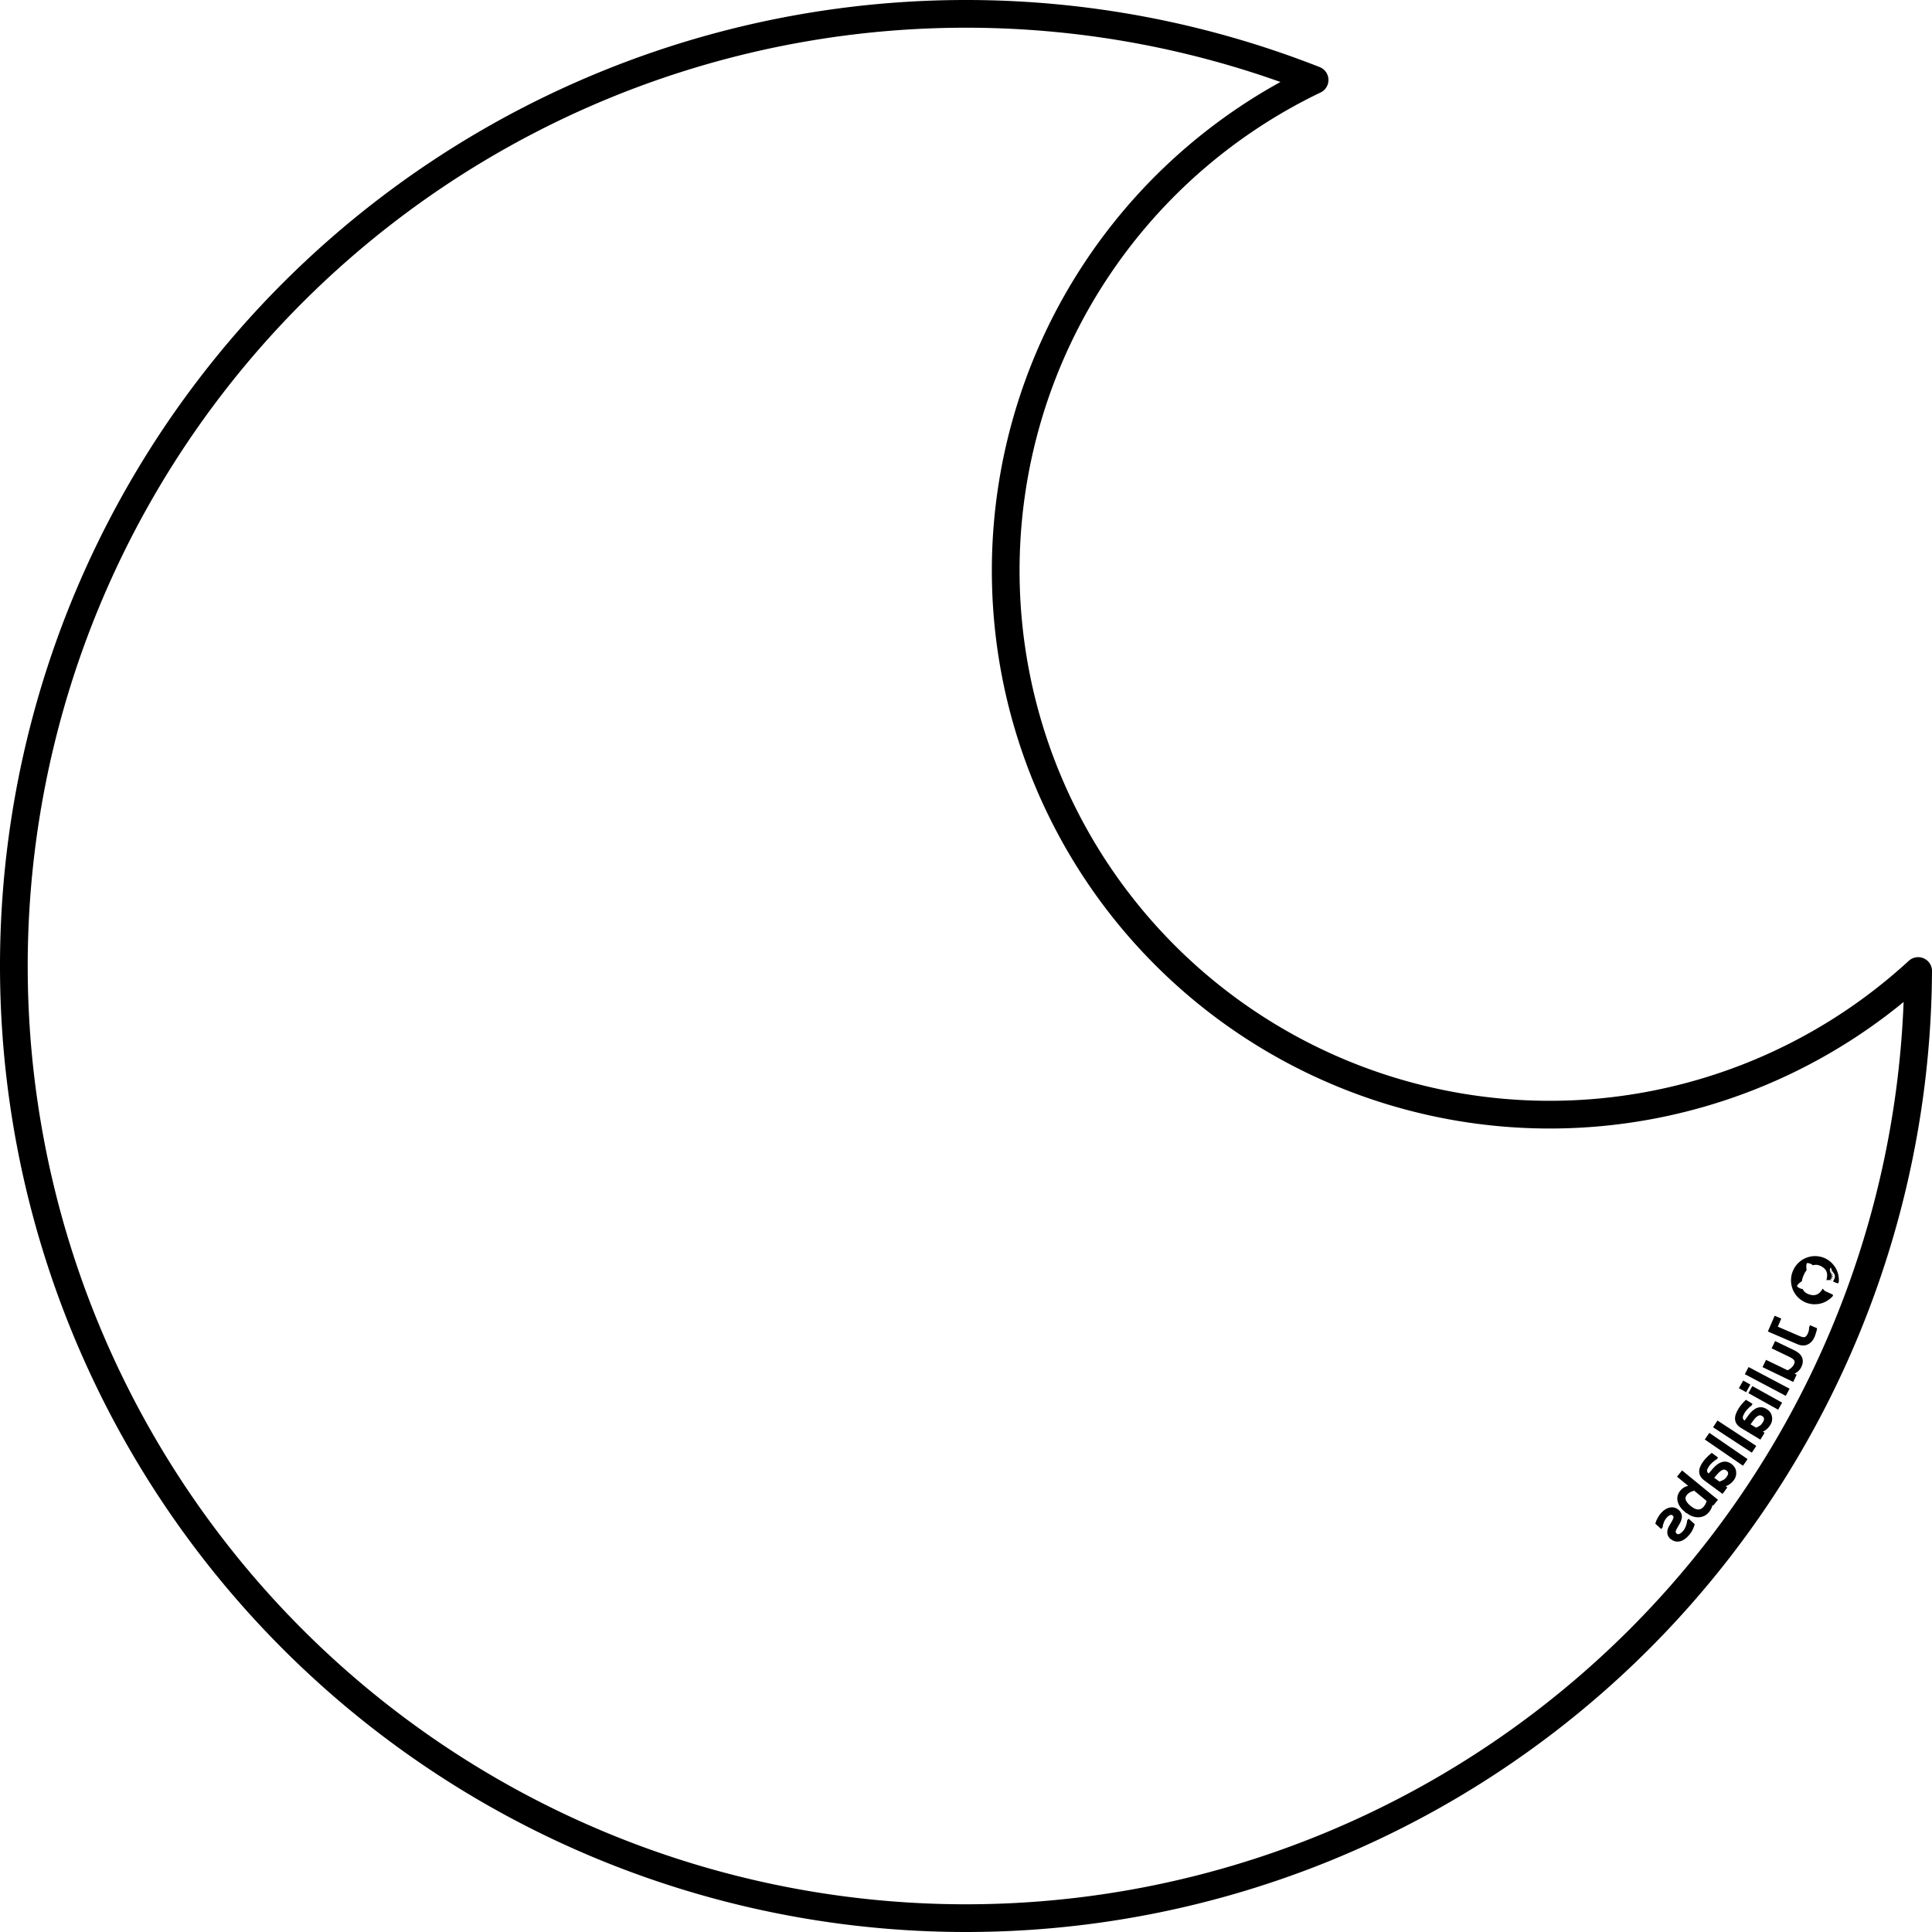<?xml version="1.0" encoding="UTF-8" standalone="no"?>
<svg
   xmlns:dc="http://purl.org/dc/elements/1.1/"
   xmlns:cc="http://creativecommons.org/ns#"
   xmlns:rdf="http://www.w3.org/1999/02/22-rdf-syntax-ns#"
   xmlns:svg="http://www.w3.org/2000/svg"
   xmlns="http://www.w3.org/2000/svg"
   xmlns:sodipodi="http://sodipodi.sourceforge.net/DTD/sodipodi-0.dtd"
   xmlns:inkscape="http://www.inkscape.org/namespaces/inkscape"
   sodipodi:docname="desenhando_bot.svg"
   inkscape:version="1.0.1 (3bc2e813f5, 2020-09-07)"
   id="svg8"
   version="1.1"
   viewBox="0 0 61.765 61.765"
   height="61.765mm"
   width="61.765mm">
  <defs
     id="defs2" />
  <sodipodi:namedview
     inkscape:window-maximized="0"
     inkscape:window-y="0"
     inkscape:window-x="0"
     inkscape:window-height="729"
     inkscape:window-width="1350"
     showgrid="false"
     inkscape:document-rotation="0"
     inkscape:current-layer="layer1"
     inkscape:document-units="mm"
     inkscape:cy="166.29014"
     inkscape:cx="146.48073"
     inkscape:zoom="4.2053975"
     inkscape:pageshadow="2"
     inkscape:pageopacity="0.0"
     borderopacity="1.0"
     bordercolor="#666666"
     pagecolor="#ffffff"
     id="base" />
  <g
     id="layer1"
     inkscape:groupmode="layer"
     inkscape:label="Layer 1"
     transform="translate(-4.449,-30.227)">
    <path
       d="M 35.332,30.67 A 30.44,30.44 0 0 0 4.892,61.11 30.44,30.44 0 0 0 35.332,91.549 30.44,30.44 0 0 0 65.771,61.27 17.394,17.394 0 0 1 53.995,65.862 17.394,17.394 0 0 1 36.601,48.468 17.394,17.394 0 0 1 46.476,32.784 30.44,30.44 0 0 0 35.332,30.67 Z"
       style="fill:none;stroke:#000000;stroke-width:0.886;stroke-linecap:round;stroke-linejoin:round;stroke-dashoffset:1.852;stroke-opacity:1;paint-order:markers fill stroke"
       id="path833" />
    <g
       transform="matrix(0.246,-0.601,-0.601,-0.246,71.499,101.279)"
       style="font-style:normal;font-variant:normal;font-weight:normal;font-stretch:normal;font-size:2.822px;line-height:1.25;font-family:go;-inkscape-font-specification:go;font-variant-ligatures:normal;font-variant-caps:normal;font-variant-numeric:normal;font-variant-east-asian:normal;stroke:#000000;stroke-width:0.138;stroke-miterlimit:4;stroke-dasharray:none;stroke-opacity:1"
       id="text900"
       aria-label="Juliallabs">
      <g
         style="opacity:1"
         id="g1012">
        <path
           id="path1014"
           d="m 34.491,30.037 c -0.003,-0.18 0.049,-0.32 0.158,-0.419 0.108,-0.099 0.254,-0.151 0.438,-0.154 0.044,-8e-4 0.103,0.002 0.177,0.009 0.074,0.006 0.135,0.014 0.185,0.024 l 0.005,0.255 -0.015,2.73e-4 c -0.038,-0.012 -0.085,-0.025 -0.14,-0.037 -0.055,-0.013 -0.112,-0.019 -0.17,-0.018 -0.085,0.002 -0.151,0.012 -0.201,0.033 -0.05,0.02 -0.087,0.048 -0.11,0.085 -0.024,0.037 -0.039,0.082 -0.044,0.136 -0.006,0.053 -0.009,0.115 -0.008,0.185 l 0.022,1.197 0.434,-0.008 0.004,0.218 -0.707,0.013 z"
           style="color:#000000;font-style:normal;font-variant:normal;font-weight:normal;font-stretch:normal;font-size:2.822px;line-height:1.25;font-family:go;-inkscape-font-specification:go;font-variant-ligatures:normal;font-variant-position:normal;font-variant-caps:normal;font-variant-numeric:normal;font-variant-alternates:normal;font-variant-east-asian:normal;font-feature-settings:normal;font-variation-settings:normal;text-indent:0;text-align:start;text-decoration:none;text-decoration-line:none;text-decoration-style:solid;text-decoration-color:#000000;letter-spacing:normal;word-spacing:normal;text-transform:none;writing-mode:lr-tb;direction:ltr;text-orientation:mixed;dominant-baseline:auto;baseline-shift:baseline;text-anchor:start;white-space:normal;shape-padding:0;shape-margin:0;inline-size:0;clip-rule:nonzero;display:inline;overflow:visible;visibility:visible;isolation:auto;mix-blend-mode:normal;color-interpolation:sRGB;color-interpolation-filters:linearRGB;solid-color:#000000;solid-opacity:1;vector-effect:none;fill:#000000;fill-opacity:1;fill-rule:nonzero;stroke:none;stroke-width:0.138;stroke-linecap:butt;stroke-linejoin:miter;stroke-miterlimit:4;stroke-dasharray:none;stroke-dashoffset:0;stroke-opacity:1;color-rendering:auto;image-rendering:auto;shape-rendering:auto;text-rendering:auto;enable-background:accumulate;stop-color:#000000;stop-opacity:1" />
        <path
           id="path1016"
           d="m 35.086,29.395 c -0.196,0.004 -0.361,0.06 -0.482,0.172 -0.124,0.114 -0.185,0.277 -0.182,0.471 l 0.029,1.588 0.844,-0.016 -0.006,-0.355 -0.434,0.008 -0.02,-1.127 c -0.001,-0.067 -5.5e-5,-0.126 0.006,-0.176 v -0.002 c 0.005,-0.045 0.018,-0.079 0.035,-0.105 0.014,-0.022 0.036,-0.042 0.076,-0.059 h 0.002 c 0.037,-0.015 0.097,-0.026 0.176,-0.027 0.052,-9.42e-4 0.103,0.004 0.152,0.016 0.054,0.012 0.099,0.026 0.135,0.037 l 0.01,0.004 0.096,-0.002 -0.006,-0.379 -0.055,-0.012 c -0.054,-0.011 -0.118,-0.019 -0.193,-0.025 -0.075,-0.007 -0.135,-0.011 -0.184,-0.01 z m 0.002,0.139 c 0.04,-7.22e-4 0.098,0.001 0.17,0.008 0.05,0.004 0.086,0.01 0.123,0.016 l 0.002,0.111 c -0.023,-0.006 -0.041,-0.013 -0.068,-0.02 -0.061,-0.014 -0.124,-0.021 -0.188,-0.02 -0.09,0.002 -0.163,0.012 -0.225,0.037 -0.06,0.024 -0.11,0.061 -0.143,0.111 -0.031,0.048 -0.048,0.104 -0.055,0.166 -0.007,0.057 -0.009,0.122 -0.008,0.193 l 0.023,1.266 0.432,-0.006 0.002,0.078 -0.568,0.01 -0.025,-1.449 c -0.003,-0.166 0.042,-0.282 0.135,-0.367 0.093,-0.086 0.22,-0.132 0.393,-0.135 z"
           style="color:#000000;font-style:normal;font-variant:normal;font-weight:normal;font-stretch:normal;font-size:2.822px;line-height:1.25;font-family:go;-inkscape-font-specification:go;font-variant-ligatures:normal;font-variant-position:normal;font-variant-caps:normal;font-variant-numeric:normal;font-variant-alternates:normal;font-variant-east-asian:normal;font-feature-settings:normal;font-variation-settings:normal;text-indent:0;text-align:start;text-decoration:none;text-decoration-line:none;text-decoration-style:solid;text-decoration-color:#000000;letter-spacing:normal;word-spacing:normal;text-transform:none;writing-mode:lr-tb;direction:ltr;text-orientation:mixed;dominant-baseline:auto;baseline-shift:baseline;text-anchor:start;white-space:normal;shape-padding:0;shape-margin:0;inline-size:0;clip-rule:nonzero;display:inline;overflow:visible;visibility:visible;isolation:auto;mix-blend-mode:normal;color-interpolation:sRGB;color-interpolation-filters:linearRGB;solid-color:#000000;solid-opacity:1;vector-effect:none;fill:#000000;fill-opacity:1;fill-rule:nonzero;stroke:none;stroke-width:0.138;stroke-linecap:butt;stroke-linejoin:miter;stroke-miterlimit:4;stroke-dasharray:none;stroke-dashoffset:0;stroke-opacity:1;color-rendering:auto;image-rendering:auto;shape-rendering:auto;text-rendering:auto;enable-background:accumulate;stop-color:#000000;stop-opacity:1" />
      </g>
      <g
         style="opacity:1"
         id="g1018">
        <path
           id="path1020"
           d="m 32.697,29.596 0.259,-0.016 0.01,0.171 c 0.083,-0.074 0.163,-0.132 0.241,-0.174 0.078,-0.042 0.164,-0.065 0.261,-0.071 0.161,-0.01 0.29,0.031 0.386,0.124 0.096,0.094 0.15,0.236 0.161,0.426 l 0.061,0.997 -0.259,0.016 -0.054,-0.875 c -0.005,-0.078 -0.013,-0.145 -0.023,-0.2 -0.011,-0.055 -0.029,-0.101 -0.055,-0.139 -0.027,-0.039 -0.061,-0.066 -0.102,-0.082 -0.041,-0.016 -0.098,-0.022 -0.174,-0.017 -0.067,0.004 -0.139,0.026 -0.215,0.066 -0.078,0.04 -0.149,0.089 -0.215,0.147 l 0.07,1.147 -0.259,0.016 z"
           style="color:#000000;font-style:normal;font-variant:normal;font-weight:normal;font-stretch:normal;font-size:2.822px;line-height:1.25;font-family:go;-inkscape-font-specification:go;font-variant-ligatures:normal;font-variant-position:normal;font-variant-caps:normal;font-variant-numeric:normal;font-variant-alternates:normal;font-variant-east-asian:normal;font-feature-settings:normal;font-variation-settings:normal;text-indent:0;text-align:start;text-decoration:none;text-decoration-line:none;text-decoration-style:solid;text-decoration-color:#000000;letter-spacing:normal;word-spacing:normal;text-transform:none;writing-mode:lr-tb;direction:ltr;text-orientation:mixed;dominant-baseline:auto;baseline-shift:baseline;text-anchor:start;white-space:normal;shape-padding:0;shape-margin:0;inline-size:0;clip-rule:nonzero;display:inline;overflow:visible;visibility:visible;isolation:auto;mix-blend-mode:normal;color-interpolation:sRGB;color-interpolation-filters:linearRGB;solid-color:#000000;solid-opacity:1;vector-effect:none;fill:#000000;fill-opacity:1;fill-rule:nonzero;stroke:none;stroke-width:0.138;stroke-linecap:butt;stroke-linejoin:miter;stroke-miterlimit:4;stroke-dasharray:none;stroke-dashoffset:0;stroke-opacity:1;color-rendering:auto;image-rendering:auto;shape-rendering:auto;text-rendering:auto;enable-background:accumulate;stop-color:#000000;stop-opacity:1" />
        <path
           id="path1022"
           d="m 33.463,29.438 c -0.105,0.006 -0.202,0.034 -0.289,0.08 -0.048,0.026 -0.097,0.069 -0.146,0.105 l -0.008,-0.115 -0.396,0.023 0.006,0.068 0.098,1.605 0.396,-0.023 -0.072,-1.178 c 0.055,-0.046 0.111,-0.087 0.174,-0.119 h 0.002 c 0.07,-0.036 0.132,-0.055 0.188,-0.059 0.07,-0.004 0.12,0.002 0.145,0.012 0.028,0.011 0.05,0.029 0.07,0.059 0.02,0.029 0.034,0.065 0.043,0.111 0.01,0.051 0.019,0.116 0.023,0.191 l 0.057,0.943 0.396,-0.023 -0.064,-1.066 C 34.072,29.851 34.014,29.689 33.902,29.58 h -0.002 C 33.79,29.473 33.638,29.427 33.463,29.438 Z m 0.008,0.137 c 0.147,-0.009 0.253,0.027 0.334,0.105 0.08,0.078 0.13,0.201 0.141,0.381 l 0.059,0.928 -0.121,0.008 -0.051,-0.805 c -0.005,-0.08 -0.012,-0.149 -0.023,-0.209 -0.012,-0.062 -0.034,-0.119 -0.066,-0.166 -0.034,-0.048 -0.081,-0.086 -0.135,-0.107 -0.056,-0.022 -0.12,-0.026 -0.201,-0.021 -0.079,0.005 -0.161,0.031 -0.244,0.074 -0.083,0.042 -0.159,0.094 -0.229,0.156 l -0.025,0.023 0.068,1.111 -0.121,0.008 -0.086,-1.398 0.121,-0.01 0.016,0.244 0.105,-0.094 c 0.08,-0.071 0.155,-0.126 0.227,-0.164 0.068,-0.037 0.145,-0.059 0.232,-0.064 z"
           style="color:#000000;font-style:normal;font-variant:normal;font-weight:normal;font-stretch:normal;font-size:2.822px;line-height:1.25;font-family:go;-inkscape-font-specification:go;font-variant-ligatures:normal;font-variant-position:normal;font-variant-caps:normal;font-variant-numeric:normal;font-variant-alternates:normal;font-variant-east-asian:normal;font-feature-settings:normal;font-variation-settings:normal;text-indent:0;text-align:start;text-decoration:none;text-decoration-line:none;text-decoration-style:solid;text-decoration-color:#000000;letter-spacing:normal;word-spacing:normal;text-transform:none;writing-mode:lr-tb;direction:ltr;text-orientation:mixed;dominant-baseline:auto;baseline-shift:baseline;text-anchor:start;white-space:normal;shape-padding:0;shape-margin:0;inline-size:0;clip-rule:nonzero;display:inline;overflow:visible;visibility:visible;isolation:auto;mix-blend-mode:normal;color-interpolation:sRGB;color-interpolation-filters:linearRGB;solid-color:#000000;solid-opacity:1;vector-effect:none;fill:#000000;fill-opacity:1;fill-rule:nonzero;stroke:none;stroke-width:0.138;stroke-linecap:butt;stroke-linejoin:miter;stroke-miterlimit:4;stroke-dasharray:none;stroke-dashoffset:0;stroke-opacity:1;color-rendering:auto;image-rendering:auto;shape-rendering:auto;text-rendering:auto;enable-background:accumulate;stop-color:#000000;stop-opacity:1" />
      </g>
      <g
         style="opacity:1"
         id="g1024">
        <path
           id="path1026"
           d="m 31.929,29.671 0.258,-0.025 0.209,2.134 -0.258,0.025 z"
           style="color:#000000;font-style:normal;font-variant:normal;font-weight:normal;font-stretch:normal;font-size:2.822px;line-height:1.25;font-family:go;-inkscape-font-specification:go;font-variant-ligatures:normal;font-variant-position:normal;font-variant-caps:normal;font-variant-numeric:normal;font-variant-alternates:normal;font-variant-east-asian:normal;font-feature-settings:normal;font-variation-settings:normal;text-indent:0;text-align:start;text-decoration:none;text-decoration-line:none;text-decoration-style:solid;text-decoration-color:#000000;letter-spacing:normal;word-spacing:normal;text-transform:none;writing-mode:lr-tb;direction:ltr;text-orientation:mixed;dominant-baseline:auto;baseline-shift:baseline;text-anchor:start;white-space:normal;shape-padding:0;shape-margin:0;inline-size:0;clip-rule:nonzero;display:inline;overflow:visible;visibility:visible;isolation:auto;mix-blend-mode:normal;color-interpolation:sRGB;color-interpolation-filters:linearRGB;solid-color:#000000;solid-opacity:1;vector-effect:none;fill:#000000;fill-opacity:1;fill-rule:nonzero;stroke:none;stroke-width:0.138;stroke-linecap:butt;stroke-linejoin:miter;stroke-miterlimit:4;stroke-dasharray:none;stroke-dashoffset:0;stroke-opacity:1;color-rendering:auto;image-rendering:auto;shape-rendering:auto;text-rendering:auto;enable-background:accumulate;stop-color:#000000;stop-opacity:1" />
        <path
           id="path1028"
           d="m 32.248,29.57 -0.395,0.039 0.006,0.068 0.217,2.203 0.395,-0.039 z m -0.123,0.15 0.195,1.998 -0.121,0.012 -0.195,-1.998 z"
           style="color:#000000;font-style:normal;font-variant:normal;font-weight:normal;font-stretch:normal;font-size:2.822px;line-height:1.25;font-family:go;-inkscape-font-specification:go;font-variant-ligatures:normal;font-variant-position:normal;font-variant-caps:normal;font-variant-numeric:normal;font-variant-alternates:normal;font-variant-east-asian:normal;font-feature-settings:normal;font-variation-settings:normal;text-indent:0;text-align:start;text-decoration:none;text-decoration-line:none;text-decoration-style:solid;text-decoration-color:#000000;letter-spacing:normal;word-spacing:normal;text-transform:none;writing-mode:lr-tb;direction:ltr;text-orientation:mixed;dominant-baseline:auto;baseline-shift:baseline;text-anchor:start;white-space:normal;shape-padding:0;shape-margin:0;inline-size:0;clip-rule:nonzero;display:inline;overflow:visible;visibility:visible;isolation:auto;mix-blend-mode:normal;color-interpolation:sRGB;color-interpolation-filters:linearRGB;solid-color:#000000;solid-opacity:1;vector-effect:none;fill:#000000;fill-opacity:1;fill-rule:nonzero;stroke:none;stroke-width:0.138;stroke-linecap:butt;stroke-linejoin:miter;stroke-miterlimit:4;stroke-dasharray:none;stroke-dashoffset:0;stroke-opacity:1;color-rendering:auto;image-rendering:auto;shape-rendering:auto;text-rendering:auto;enable-background:accumulate;stop-color:#000000;stop-opacity:1" />
      </g>
      <g
         style="opacity:1"
         id="g1030">
        <path
           id="path1032"
           d="m 31.355,31.545 0.29,-0.035 0.032,0.267 -0.29,0.035 z m -0.198,-1.786 0.257,-0.031 0.184,1.528 -0.257,0.031 z"
           style="color:#000000;font-style:normal;font-variant:normal;font-weight:normal;font-stretch:normal;font-size:2.822px;line-height:1.25;font-family:go;-inkscape-font-specification:go;font-variant-ligatures:normal;font-variant-position:normal;font-variant-caps:normal;font-variant-numeric:normal;font-variant-alternates:normal;font-variant-east-asian:normal;font-feature-settings:normal;font-variation-settings:normal;text-indent:0;text-align:start;text-decoration:none;text-decoration-line:none;text-decoration-style:solid;text-decoration-color:#000000;letter-spacing:normal;word-spacing:normal;text-transform:none;writing-mode:lr-tb;direction:ltr;text-orientation:mixed;dominant-baseline:auto;baseline-shift:baseline;text-anchor:start;white-space:normal;shape-padding:0;shape-margin:0;inline-size:0;clip-rule:nonzero;display:inline;overflow:visible;visibility:visible;isolation:auto;mix-blend-mode:normal;color-interpolation:sRGB;color-interpolation-filters:linearRGB;solid-color:#000000;solid-opacity:1;vector-effect:none;fill:#000000;fill-opacity:1;fill-rule:nonzero;stroke:none;stroke-width:0.138;stroke-linecap:butt;stroke-linejoin:miter;stroke-miterlimit:4;stroke-dasharray:none;stroke-dashoffset:0;stroke-opacity:1;color-rendering:auto;image-rendering:auto;shape-rendering:auto;text-rendering:auto;enable-background:accumulate;stop-color:#000000;stop-opacity:1" />
        <path
           id="path1034"
           d="m 31.475,29.65 -0.395,0.049 0.008,0.068 0.191,1.596 0.395,-0.047 z m -0.121,0.154 0.168,1.391 -0.121,0.016 -0.168,-1.393 z m 0.352,1.629 -0.428,0.051 0.01,0.068 0.039,0.336 0.428,-0.053 z m -0.121,0.152 0.016,0.131 -0.152,0.018 -0.016,-0.129 z"
           style="color:#000000;font-style:normal;font-variant:normal;font-weight:normal;font-stretch:normal;font-size:2.822px;line-height:1.25;font-family:go;-inkscape-font-specification:go;font-variant-ligatures:normal;font-variant-position:normal;font-variant-caps:normal;font-variant-numeric:normal;font-variant-alternates:normal;font-variant-east-asian:normal;font-feature-settings:normal;font-variation-settings:normal;text-indent:0;text-align:start;text-decoration:none;text-decoration-line:none;text-decoration-style:solid;text-decoration-color:#000000;letter-spacing:normal;word-spacing:normal;text-transform:none;writing-mode:lr-tb;direction:ltr;text-orientation:mixed;dominant-baseline:auto;baseline-shift:baseline;text-anchor:start;white-space:normal;shape-padding:0;shape-margin:0;inline-size:0;clip-rule:nonzero;display:inline;overflow:visible;visibility:visible;isolation:auto;mix-blend-mode:normal;color-interpolation:sRGB;color-interpolation-filters:linearRGB;solid-color:#000000;solid-opacity:1;vector-effect:none;fill:#000000;fill-opacity:1;fill-rule:nonzero;stroke:none;stroke-width:0.138;stroke-linecap:butt;stroke-linejoin:miter;stroke-miterlimit:4;stroke-dasharray:none;stroke-dashoffset:0;stroke-opacity:1;color-rendering:auto;image-rendering:auto;shape-rendering:auto;text-rendering:auto;enable-background:accumulate;stop-color:#000000;stop-opacity:1" />
      </g>
      <g
         style="opacity:1"
         id="g1036">
        <path
           id="path1038"
           d="m 29.463,30.006 0.255,-0.04 0.025,0.162 c 0.02,-0.019 0.048,-0.046 0.082,-0.08 0.034,-0.033 0.068,-0.061 0.101,-0.083 0.039,-0.028 0.086,-0.052 0.139,-0.075 0.053,-0.023 0.117,-0.041 0.191,-0.052 0.137,-0.021 0.26,0.006 0.37,0.082 0.11,0.076 0.175,0.184 0.197,0.325 0.018,0.115 0.008,0.212 -0.03,0.291 -0.039,0.08 -0.101,0.147 -0.186,0.202 -0.086,0.055 -0.193,0.1 -0.321,0.135 -0.128,0.035 -0.265,0.068 -0.413,0.098 l 0.006,0.039 c 0.009,0.058 0.027,0.105 0.054,0.139 0.026,0.035 0.06,0.06 0.101,0.076 0.04,0.015 0.085,0.022 0.137,0.022 0.052,-6.67e-4 0.106,-0.005 0.161,-0.014 0.067,-0.011 0.141,-0.031 0.22,-0.062 0.08,-0.03 0.161,-0.069 0.244,-0.116 l 0.014,-0.002 0.041,0.26 c -0.048,0.021 -0.118,0.048 -0.209,0.079 -0.092,0.031 -0.184,0.054 -0.275,0.068 -0.107,0.017 -0.202,0.022 -0.283,0.016 -0.083,-0.005 -0.156,-0.024 -0.221,-0.057 -0.064,-0.033 -0.116,-0.08 -0.156,-0.142 -0.04,-0.062 -0.068,-0.141 -0.083,-0.239 z m 0.313,0.335 0.066,0.423 c 0.077,-0.017 0.168,-0.038 0.273,-0.064 0.104,-0.026 0.185,-0.052 0.244,-0.079 0.07,-0.032 0.125,-0.074 0.163,-0.126 0.039,-0.051 0.052,-0.115 0.04,-0.192 -0.014,-0.087 -0.05,-0.149 -0.11,-0.185 -0.059,-0.035 -0.143,-0.045 -0.251,-0.028 -0.09,0.014 -0.169,0.044 -0.238,0.09 -0.069,0.047 -0.131,0.1 -0.187,0.159 z"
           style="color:#000000;font-style:normal;font-variant:normal;font-weight:normal;font-stretch:normal;font-size:2.822px;line-height:1.25;font-family:go;-inkscape-font-specification:go;font-variant-ligatures:normal;font-variant-position:normal;font-variant-caps:normal;font-variant-numeric:normal;font-variant-alternates:normal;font-variant-east-asian:normal;font-feature-settings:normal;font-variation-settings:normal;text-indent:0;text-align:start;text-decoration:none;text-decoration-line:none;text-decoration-style:solid;text-decoration-color:#000000;letter-spacing:normal;word-spacing:normal;text-transform:none;writing-mode:lr-tb;direction:ltr;text-orientation:mixed;dominant-baseline:auto;baseline-shift:baseline;text-anchor:start;white-space:normal;shape-padding:0;shape-margin:0;inline-size:0;clip-rule:nonzero;display:inline;overflow:visible;visibility:visible;isolation:auto;mix-blend-mode:normal;color-interpolation:sRGB;color-interpolation-filters:linearRGB;solid-color:#000000;solid-opacity:1;vector-effect:none;fill:#000000;fill-opacity:1;fill-rule:nonzero;stroke:none;stroke-width:0.138;stroke-linecap:butt;stroke-linejoin:miter;stroke-miterlimit:4;stroke-dasharray:none;stroke-dashoffset:0;stroke-opacity:1;color-rendering:auto;image-rendering:auto;shape-rendering:auto;text-rendering:auto;enable-background:accumulate;stop-color:#000000;stop-opacity:1" />
        <path
           id="path1040"
           d="m 30.246,29.77 c -0.079,0.012 -0.149,0.032 -0.209,0.059 -0.056,0.024 -0.107,0.05 -0.15,0.08 -0.033,0.022 -0.064,0.048 -0.096,0.078 l -0.016,-0.1 -0.391,0.062 0.01,0.066 0.162,1.033 c 0.016,0.105 0.046,0.193 0.094,0.266 0.046,0.071 0.108,0.128 0.182,0.166 0.074,0.038 0.157,0.059 0.248,0.064 0.089,0.006 0.188,-2.22e-4 0.299,-0.018 0.096,-0.015 0.192,-0.038 0.287,-0.07 0.093,-0.031 0.163,-0.059 0.215,-0.082 l 0.049,-0.021 -0.061,-0.379 -0.094,0.014 -0.012,0.008 c -0.08,0.046 -0.156,0.083 -0.232,0.111 h -0.002 c -0.076,0.03 -0.144,0.049 -0.205,0.059 -0.052,0.008 -0.104,0.013 -0.152,0.014 -0.045,6e-4 -0.082,-0.006 -0.111,-0.018 -0.03,-0.011 -0.052,-0.028 -0.07,-0.053 v -0.002 c -0.014,-0.018 -0.025,-0.05 -0.033,-0.084 0.122,-0.026 0.242,-0.054 0.35,-0.084 0.133,-0.036 0.244,-0.084 0.338,-0.145 h 0.002 c 0.094,-0.061 0.164,-0.137 0.209,-0.229 0.046,-0.094 0.057,-0.207 0.037,-0.332 -0.024,-0.156 -0.102,-0.285 -0.227,-0.371 -0.123,-0.085 -0.268,-0.118 -0.42,-0.094 z m 0.021,0.137 c 0.122,-0.019 0.224,0.004 0.32,0.07 0.095,0.066 0.148,0.154 0.168,0.279 0.017,0.106 0.007,0.187 -0.023,0.25 -0.033,0.067 -0.086,0.124 -0.162,0.174 -0.079,0.051 -0.178,0.094 -0.301,0.127 -0.126,0.034 -0.262,0.065 -0.408,0.096 l -0.064,0.014 0.016,0.105 c 0.01,0.066 0.033,0.123 0.068,0.17 0.033,0.045 0.078,0.08 0.131,0.1 0.049,0.019 0.103,0.026 0.162,0.025 0.055,-7.12e-4 0.114,-0.004 0.172,-0.014 0.073,-0.011 0.15,-0.034 0.232,-0.066 0.059,-0.022 0.119,-0.055 0.18,-0.086 l 0.018,0.117 c -0.042,0.017 -0.085,0.035 -0.154,0.059 -0.088,0.03 -0.176,0.053 -0.264,0.066 -0.103,0.016 -0.193,0.021 -0.268,0.016 h -0.002 c -0.074,-0.004 -0.136,-0.022 -0.191,-0.051 h -0.002 c -0.053,-0.027 -0.095,-0.065 -0.129,-0.117 -0.033,-0.051 -0.058,-0.122 -0.072,-0.213 l -0.152,-0.963 0.119,-0.02 0.035,0.223 0.094,-0.09 c 0.021,-0.02 0.049,-0.046 0.084,-0.08 0.031,-0.031 0.062,-0.055 0.092,-0.074 l 0.002,-0.002 c 0.035,-0.024 0.076,-0.046 0.125,-0.066 l 0.002,-0.002 c 0.046,-0.02 0.104,-0.036 0.174,-0.047 z m -0.076,0.117 c -0.099,0.015 -0.188,0.05 -0.266,0.102 h -0.002 c -0.073,0.05 -0.138,0.105 -0.197,0.168 l -0.023,0.025 0.004,0.033 0.078,0.496 0.072,-0.016 c 0.078,-0.017 0.17,-0.039 0.275,-0.064 0.106,-0.026 0.19,-0.054 0.256,-0.084 0.079,-0.036 0.143,-0.084 0.189,-0.146 0.051,-0.067 0.067,-0.154 0.053,-0.244 -0.016,-0.101 -0.064,-0.185 -0.143,-0.232 v -0.002 c -0.079,-0.047 -0.18,-0.053 -0.297,-0.035 z m 0.021,0.137 c 0.098,-0.015 0.163,-0.005 0.203,0.018 0.041,0.025 0.067,0.063 0.078,0.137 0.01,0.064 8.52e-4,0.104 -0.025,0.139 l -0.002,0.002 c -0.031,0.041 -0.075,0.075 -0.137,0.104 -0.053,0.024 -0.13,0.049 -0.23,0.074 -0.077,0.019 -0.139,0.033 -0.201,0.047 l -0.049,-0.311 c 0.047,-0.047 0.096,-0.092 0.152,-0.131 0.06,-0.04 0.13,-0.065 0.211,-0.078 z"
           style="color:#000000;font-style:normal;font-variant:normal;font-weight:normal;font-stretch:normal;font-size:2.822px;line-height:1.25;font-family:go;-inkscape-font-specification:go;font-variant-ligatures:normal;font-variant-position:normal;font-variant-caps:normal;font-variant-numeric:normal;font-variant-alternates:normal;font-variant-east-asian:normal;font-feature-settings:normal;font-variation-settings:normal;text-indent:0;text-align:start;text-decoration:none;text-decoration-line:none;text-decoration-style:solid;text-decoration-color:#000000;letter-spacing:normal;word-spacing:normal;text-transform:none;writing-mode:lr-tb;direction:ltr;text-orientation:mixed;dominant-baseline:auto;baseline-shift:baseline;text-anchor:start;white-space:normal;shape-padding:0;shape-margin:0;inline-size:0;clip-rule:nonzero;display:inline;overflow:visible;visibility:visible;isolation:auto;mix-blend-mode:normal;color-interpolation:sRGB;color-interpolation-filters:linearRGB;solid-color:#000000;solid-opacity:1;vector-effect:none;fill:#000000;fill-opacity:1;fill-rule:nonzero;stroke:none;stroke-width:0.138;stroke-linecap:butt;stroke-linejoin:miter;stroke-miterlimit:4;stroke-dasharray:none;stroke-dashoffset:0;stroke-opacity:1;color-rendering:auto;image-rendering:auto;shape-rendering:auto;text-rendering:auto;enable-background:accumulate;stop-color:#000000;stop-opacity:1" />
      </g>
      <g
         style="opacity:1"
         id="g1042">
        <path
           id="path1044"
           d="m 28.713,30.15 0.254,-0.049 0.406,2.105 -0.254,0.049 z"
           style="color:#000000;font-style:normal;font-variant:normal;font-weight:normal;font-stretch:normal;font-size:2.822px;line-height:1.25;font-family:go;-inkscape-font-specification:go;font-variant-ligatures:normal;font-variant-position:normal;font-variant-caps:normal;font-variant-numeric:normal;font-variant-alternates:normal;font-variant-east-asian:normal;font-feature-settings:normal;font-variation-settings:normal;text-indent:0;text-align:start;text-decoration:none;text-decoration-line:none;text-decoration-style:solid;text-decoration-color:#000000;letter-spacing:normal;word-spacing:normal;text-transform:none;writing-mode:lr-tb;direction:ltr;text-orientation:mixed;dominant-baseline:auto;baseline-shift:baseline;text-anchor:start;white-space:normal;shape-padding:0;shape-margin:0;inline-size:0;clip-rule:nonzero;display:inline;overflow:visible;visibility:visible;isolation:auto;mix-blend-mode:normal;color-interpolation:sRGB;color-interpolation-filters:linearRGB;solid-color:#000000;solid-opacity:1;vector-effect:none;fill:#000000;fill-opacity:1;fill-rule:nonzero;stroke:none;stroke-width:0.138;stroke-linecap:butt;stroke-linejoin:miter;stroke-miterlimit:4;stroke-dasharray:none;stroke-dashoffset:0;stroke-opacity:1;color-rendering:auto;image-rendering:auto;shape-rendering:auto;text-rendering:auto;enable-background:accumulate;stop-color:#000000;stop-opacity:1" />
        <path
           id="path1046"
           d="m 29.021,30.02 -0.389,0.076 0.012,0.066 0.42,2.174 0.391,-0.074 z m -0.107,0.162 0.379,1.971 -0.119,0.021 -0.379,-1.971 z"
           style="color:#000000;font-style:normal;font-variant:normal;font-weight:normal;font-stretch:normal;font-size:2.822px;line-height:1.25;font-family:go;-inkscape-font-specification:go;font-variant-ligatures:normal;font-variant-position:normal;font-variant-caps:normal;font-variant-numeric:normal;font-variant-alternates:normal;font-variant-east-asian:normal;font-feature-settings:normal;font-variation-settings:normal;text-indent:0;text-align:start;text-decoration:none;text-decoration-line:none;text-decoration-style:solid;text-decoration-color:#000000;letter-spacing:normal;word-spacing:normal;text-transform:none;writing-mode:lr-tb;direction:ltr;text-orientation:mixed;dominant-baseline:auto;baseline-shift:baseline;text-anchor:start;white-space:normal;shape-padding:0;shape-margin:0;inline-size:0;clip-rule:nonzero;display:inline;overflow:visible;visibility:visible;isolation:auto;mix-blend-mode:normal;color-interpolation:sRGB;color-interpolation-filters:linearRGB;solid-color:#000000;solid-opacity:1;vector-effect:none;fill:#000000;fill-opacity:1;fill-rule:nonzero;stroke:none;stroke-width:0.138;stroke-linecap:butt;stroke-linejoin:miter;stroke-miterlimit:4;stroke-dasharray:none;stroke-dashoffset:0;stroke-opacity:1;color-rendering:auto;image-rendering:auto;shape-rendering:auto;text-rendering:auto;enable-background:accumulate;stop-color:#000000;stop-opacity:1" />
      </g>
      <g
         style="opacity:1"
         id="g1048">
        <path
           id="path1050"
           d="m 27.952,30.308 0.253,-0.055 0.453,2.096 -0.253,0.055 z"
           style="color:#000000;font-style:normal;font-variant:normal;font-weight:normal;font-stretch:normal;font-size:2.822px;line-height:1.25;font-family:go;-inkscape-font-specification:go;font-variant-ligatures:normal;font-variant-position:normal;font-variant-caps:normal;font-variant-numeric:normal;font-variant-alternates:normal;font-variant-east-asian:normal;font-feature-settings:normal;font-variation-settings:normal;text-indent:0;text-align:start;text-decoration:none;text-decoration-line:none;text-decoration-style:solid;text-decoration-color:#000000;letter-spacing:normal;word-spacing:normal;text-transform:none;writing-mode:lr-tb;direction:ltr;text-orientation:mixed;dominant-baseline:auto;baseline-shift:baseline;text-anchor:start;white-space:normal;shape-padding:0;shape-margin:0;inline-size:0;clip-rule:nonzero;display:inline;overflow:visible;visibility:visible;isolation:auto;mix-blend-mode:normal;color-interpolation:sRGB;color-interpolation-filters:linearRGB;solid-color:#000000;solid-opacity:1;vector-effect:none;fill:#000000;fill-opacity:1;fill-rule:nonzero;stroke:none;stroke-width:0.138;stroke-linecap:butt;stroke-linejoin:miter;stroke-miterlimit:4;stroke-dasharray:none;stroke-dashoffset:0;stroke-opacity:1;color-rendering:auto;image-rendering:auto;shape-rendering:auto;text-rendering:auto;enable-background:accumulate;stop-color:#000000;stop-opacity:1" />
        <path
           id="path1052"
           d="m 28.258,30.172 -0.387,0.084 0.014,0.066 0.469,2.164 0.387,-0.084 z m -0.105,0.164 0.426,1.961 -0.119,0.025 -0.424,-1.961 z"
           style="color:#000000;font-style:normal;font-variant:normal;font-weight:normal;font-stretch:normal;font-size:2.822px;line-height:1.25;font-family:go;-inkscape-font-specification:go;font-variant-ligatures:normal;font-variant-position:normal;font-variant-caps:normal;font-variant-numeric:normal;font-variant-alternates:normal;font-variant-east-asian:normal;font-feature-settings:normal;font-variation-settings:normal;text-indent:0;text-align:start;text-decoration:none;text-decoration-line:none;text-decoration-style:solid;text-decoration-color:#000000;letter-spacing:normal;word-spacing:normal;text-transform:none;writing-mode:lr-tb;direction:ltr;text-orientation:mixed;dominant-baseline:auto;baseline-shift:baseline;text-anchor:start;white-space:normal;shape-padding:0;shape-margin:0;inline-size:0;clip-rule:nonzero;display:inline;overflow:visible;visibility:visible;isolation:auto;mix-blend-mode:normal;color-interpolation:sRGB;color-interpolation-filters:linearRGB;solid-color:#000000;solid-opacity:1;vector-effect:none;fill:#000000;fill-opacity:1;fill-rule:nonzero;stroke:none;stroke-width:0.138;stroke-linecap:butt;stroke-linejoin:miter;stroke-miterlimit:4;stroke-dasharray:none;stroke-dashoffset:0;stroke-opacity:1;color-rendering:auto;image-rendering:auto;shape-rendering:auto;text-rendering:auto;enable-background:accumulate;stop-color:#000000;stop-opacity:1" />
      </g>
      <g
         style="opacity:1"
         id="g1054">
        <path
           id="path1056"
           d="m 26.289,30.713 0.25,-0.063 0.04,0.159 c 0.018,-0.021 0.043,-0.05 0.075,-0.087 0.031,-0.036 0.062,-0.067 0.093,-0.092 0.037,-0.031 0.08,-0.06 0.131,-0.087 0.051,-0.028 0.113,-0.051 0.186,-0.07 0.134,-0.034 0.26,-0.019 0.376,0.047 0.116,0.065 0.192,0.167 0.227,0.305 0.029,0.113 0.028,0.21 -0.003,0.292 -0.031,0.083 -0.087,0.156 -0.166,0.219 -0.081,0.063 -0.183,0.118 -0.307,0.165 -0.124,0.047 -0.258,0.092 -0.402,0.136 l 0.01,0.039 c 0.014,0.057 0.037,0.102 0.067,0.134 0.029,0.032 0.065,0.055 0.108,0.066 0.041,0.011 0.087,0.014 0.139,0.009 0.052,-0.005 0.105,-0.015 0.159,-0.029 0.066,-0.017 0.137,-0.044 0.214,-0.083 0.077,-0.037 0.154,-0.084 0.232,-0.139 l 0.013,-0.003 0.065,0.255 c -0.046,0.026 -0.113,0.058 -0.201,0.098 -0.089,0.04 -0.178,0.071 -0.268,0.094 -0.105,0.027 -0.199,0.041 -0.281,0.043 -0.083,0.003 -0.158,-0.009 -0.225,-0.037 -0.066,-0.027 -0.123,-0.069 -0.169,-0.126 -0.046,-0.058 -0.081,-0.134 -0.105,-0.231 z m 0.343,0.304 0.105,0.415 c 0.075,-0.024 0.164,-0.053 0.266,-0.089 0.101,-0.035 0.18,-0.069 0.236,-0.101 0.067,-0.039 0.117,-0.086 0.151,-0.141 0.034,-0.054 0.041,-0.119 0.022,-0.195 -0.022,-0.085 -0.064,-0.143 -0.127,-0.174 -0.062,-0.03 -0.147,-0.031 -0.253,-0.004 -0.088,0.022 -0.164,0.06 -0.229,0.112 -0.064,0.053 -0.121,0.112 -0.171,0.176 z"
           style="color:#000000;font-style:normal;font-variant:normal;font-weight:normal;font-stretch:normal;font-size:2.822px;line-height:1.25;font-family:go;-inkscape-font-specification:go;font-variant-ligatures:normal;font-variant-position:normal;font-variant-caps:normal;font-variant-numeric:normal;font-variant-alternates:normal;font-variant-east-asian:normal;font-feature-settings:normal;font-variation-settings:normal;text-indent:0;text-align:start;text-decoration:none;text-decoration-line:none;text-decoration-style:solid;text-decoration-color:#000000;letter-spacing:normal;word-spacing:normal;text-transform:none;writing-mode:lr-tb;direction:ltr;text-orientation:mixed;dominant-baseline:auto;baseline-shift:baseline;text-anchor:start;white-space:normal;shape-padding:0;shape-margin:0;inline-size:0;clip-rule:nonzero;display:inline;overflow:visible;visibility:visible;isolation:auto;mix-blend-mode:normal;color-interpolation:sRGB;color-interpolation-filters:linearRGB;solid-color:#000000;solid-opacity:1;vector-effect:none;fill:#000000;fill-opacity:1;fill-rule:nonzero;stroke:none;stroke-width:0.138;stroke-linecap:butt;stroke-linejoin:miter;stroke-miterlimit:4;stroke-dasharray:none;stroke-dashoffset:0;stroke-opacity:1;color-rendering:auto;image-rendering:auto;shape-rendering:auto;text-rendering:auto;enable-background:accumulate;stop-color:#000000;stop-opacity:1" />
        <path
           id="path1058"
           d="m 27.047,30.404 c -0.077,0.02 -0.144,0.044 -0.201,0.076 -0.055,0.029 -0.101,0.061 -0.143,0.096 -0.031,0.024 -0.059,0.055 -0.088,0.088 l -0.025,-0.1 -0.385,0.098 0.018,0.068 0.256,1.012 c 0.026,0.103 0.065,0.188 0.119,0.256 0.053,0.066 0.12,0.117 0.197,0.148 0.077,0.031 0.163,0.044 0.254,0.041 0.088,-0.002 0.187,-0.017 0.295,-0.045 0.094,-0.024 0.185,-0.057 0.277,-0.098 0.09,-0.04 0.158,-0.072 0.207,-0.1 l 0.047,-0.027 -0.096,-0.373 -0.092,0.023 -0.01,0.008 c -0.075,0.053 -0.15,0.097 -0.223,0.133 h -0.002 c -0.073,0.037 -0.139,0.063 -0.199,0.078 -0.051,0.013 -0.1,0.022 -0.148,0.027 -0.045,0.005 -0.083,8.08e-4 -0.113,-0.008 -0.031,-0.009 -0.054,-0.022 -0.074,-0.045 h -0.002 v -0.002 c -0.016,-0.017 -0.028,-0.049 -0.039,-0.082 0.118,-0.037 0.234,-0.076 0.338,-0.115 0.129,-0.048 0.239,-0.105 0.326,-0.174 0.088,-0.069 0.152,-0.152 0.188,-0.248 0.037,-0.098 0.037,-0.211 0.006,-0.334 -0.039,-0.153 -0.128,-0.274 -0.26,-0.348 -0.13,-0.073 -0.279,-0.093 -0.428,-0.055 z m 0.035,0.135 c 0.12,-0.03 0.223,-0.018 0.324,0.039 0.101,0.057 0.162,0.139 0.193,0.262 0.026,0.104 0.024,0.187 0,0.252 -0.026,0.07 -0.073,0.131 -0.145,0.188 -0.074,0.058 -0.17,0.11 -0.289,0.154 -0.122,0.046 -0.253,0.091 -0.396,0.135 l -0.062,0.02 0.025,0.104 c 0.017,0.065 0.042,0.119 0.082,0.162 0.038,0.042 0.086,0.071 0.141,0.086 0.051,0.014 0.105,0.018 0.164,0.012 0.055,-0.006 0.113,-0.017 0.17,-0.031 0.072,-0.018 0.147,-0.048 0.227,-0.088 v 0.002 c 0.057,-0.028 0.113,-0.065 0.17,-0.102 l 0.029,0.115 c -0.041,0.021 -0.082,0.043 -0.148,0.072 -0.085,0.038 -0.172,0.068 -0.258,0.09 -0.101,0.026 -0.188,0.037 -0.264,0.039 h -0.002 c -0.074,0.003 -0.14,-0.008 -0.197,-0.031 -0.056,-0.022 -0.102,-0.057 -0.141,-0.105 -0.038,-0.048 -0.069,-0.114 -0.092,-0.203 l -0.24,-0.947 0.115,-0.029 0.057,0.219 0.086,-0.098 c 0.019,-0.022 0.045,-0.05 0.076,-0.088 0.028,-0.033 0.057,-0.06 0.084,-0.082 v -0.002 c 0.032,-0.027 0.072,-0.053 0.119,-0.078 l 0.002,-0.002 c 0.044,-0.024 0.101,-0.045 0.17,-0.062 z m -0.066,0.123 c -0.097,0.025 -0.183,0.066 -0.256,0.125 -0.068,0.056 -0.128,0.12 -0.182,0.188 l 0.098,0.029 -0.113,0.018 0.002,0.012 0.014,0.164 0.021,-0.027 0.09,0.35 0.068,-0.021 c 0.076,-0.024 0.165,-0.054 0.268,-0.09 0.103,-0.036 0.186,-0.072 0.248,-0.107 0.075,-0.043 0.135,-0.098 0.176,-0.164 0.044,-0.071 0.052,-0.158 0.029,-0.246 -0.025,-0.099 -0.079,-0.18 -0.162,-0.221 h -0.002 c -0.083,-0.04 -0.184,-0.037 -0.299,-0.008 z m 0.033,0.133 c 0.097,-0.025 0.165,-0.02 0.207,0 0.043,0.021 0.072,0.057 0.09,0.129 0.016,0.063 0.009,0.104 -0.014,0.141 v 0.002 c -0.027,0.044 -0.068,0.081 -0.127,0.115 -0.05,0.029 -0.126,0.061 -0.225,0.096 -0.074,0.026 -0.133,0.045 -0.193,0.064 l -0.078,-0.307 c 0.042,-0.05 0.087,-0.098 0.139,-0.141 0.056,-0.046 0.122,-0.079 0.201,-0.1 z"
           style="color:#000000;font-style:normal;font-variant:normal;font-weight:normal;font-stretch:normal;font-size:2.822px;line-height:1.25;font-family:go;-inkscape-font-specification:go;font-variant-ligatures:normal;font-variant-position:normal;font-variant-caps:normal;font-variant-numeric:normal;font-variant-alternates:normal;font-variant-east-asian:normal;font-feature-settings:normal;font-variation-settings:normal;text-indent:0;text-align:start;text-decoration:none;text-decoration-line:none;text-decoration-style:solid;text-decoration-color:#000000;letter-spacing:normal;word-spacing:normal;text-transform:none;writing-mode:lr-tb;direction:ltr;text-orientation:mixed;dominant-baseline:auto;baseline-shift:baseline;text-anchor:start;white-space:normal;shape-padding:0;shape-margin:0;inline-size:0;clip-rule:nonzero;display:inline;overflow:visible;visibility:visible;isolation:auto;mix-blend-mode:normal;color-interpolation:sRGB;color-interpolation-filters:linearRGB;solid-color:#000000;solid-opacity:1;vector-effect:none;fill:#000000;fill-opacity:1;fill-rule:nonzero;stroke:none;stroke-width:0.138;stroke-linecap:butt;stroke-linejoin:miter;stroke-miterlimit:4;stroke-dasharray:none;stroke-dashoffset:0;stroke-opacity:1;color-rendering:auto;image-rendering:auto;shape-rendering:auto;text-rendering:auto;enable-background:accumulate;stop-color:#000000;stop-opacity:1" />
      </g>
      <g
         style="opacity:1"
         id="g1060">
        <path
           id="path1062"
           d="m 24.741,31.992 c -0.038,-0.123 -0.054,-0.239 -0.049,-0.348 0.004,-0.109 0.025,-0.206 0.063,-0.291 0.041,-0.089 0.093,-0.162 0.157,-0.22 0.064,-0.057 0.141,-0.1 0.231,-0.127 0.083,-0.026 0.159,-0.038 0.228,-0.037 0.068,1.49e-4 0.138,0.008 0.209,0.022 l -0.005,-0.073 0.232,-0.071 0.63,2.05 -0.248,0.076 -0.225,-0.732 c -0.052,0.078 -0.111,0.148 -0.178,0.208 -0.067,0.061 -0.149,0.106 -0.246,0.136 -0.174,0.053 -0.331,0.029 -0.473,-0.074 -0.142,-0.102 -0.25,-0.275 -0.325,-0.518 z m 0.254,-0.085 c 0.054,0.176 0.124,0.3 0.21,0.372 0.086,0.073 0.194,0.09 0.323,0.051 0.072,-0.022 0.14,-0.06 0.204,-0.115 0.064,-0.053 0.121,-0.114 0.169,-0.183 l -0.259,-0.843 c -0.08,-0.01 -0.147,-0.013 -0.201,-0.01 -0.055,0.003 -0.114,0.015 -0.178,0.035 -0.137,0.042 -0.23,0.12 -0.28,0.233 -0.05,0.114 -0.046,0.268 0.013,0.46 z"
           style="color:#000000;font-style:normal;font-variant:normal;font-weight:normal;font-stretch:normal;font-size:2.822px;line-height:1.25;font-family:go;-inkscape-font-specification:go;font-variant-ligatures:normal;font-variant-position:normal;font-variant-caps:normal;font-variant-numeric:normal;font-variant-alternates:normal;font-variant-east-asian:normal;font-feature-settings:normal;font-variation-settings:normal;text-indent:0;text-align:start;text-decoration:none;text-decoration-line:none;text-decoration-style:solid;text-decoration-color:#000000;letter-spacing:normal;word-spacing:normal;text-transform:none;writing-mode:lr-tb;direction:ltr;text-orientation:mixed;dominant-baseline:auto;baseline-shift:baseline;text-anchor:start;white-space:normal;shape-padding:0;shape-margin:0;inline-size:0;clip-rule:nonzero;display:inline;overflow:visible;visibility:visible;isolation:auto;mix-blend-mode:normal;color-interpolation:sRGB;color-interpolation-filters:linearRGB;solid-color:#000000;solid-opacity:1;vector-effect:none;fill:#000000;fill-opacity:1;fill-rule:nonzero;stroke:none;stroke-width:0.138;stroke-linecap:butt;stroke-linejoin:miter;stroke-miterlimit:4;stroke-dasharray:none;stroke-dashoffset:0;stroke-opacity:1;color-rendering:auto;image-rendering:auto;shape-rendering:auto;text-rendering:auto;enable-background:accumulate;stop-color:#000000;stop-opacity:1" />
        <path
           id="path1064"
           d="m 25.852,30.762 -0.35,0.107 0.002,0.045 c -0.044,-0.006 -0.089,-0.014 -0.133,-0.014 -0.078,-0.001 -0.159,0.014 -0.248,0.041 -0.098,0.03 -0.186,0.076 -0.258,0.141 -0.071,0.065 -0.129,0.146 -0.174,0.242 v 0.002 c -0.042,0.094 -0.064,0.199 -0.068,0.314 -0.004,0.095 0.016,0.197 0.041,0.299 l -0.012,0.002 0.021,0.072 c 0.078,0.252 0.193,0.439 0.352,0.553 0.157,0.114 0.342,0.143 0.533,0.084 0.105,-0.032 0.197,-0.083 0.271,-0.15 0.039,-0.035 0.07,-0.079 0.104,-0.119 l 0.209,0.678 0.379,-0.115 z m -0.09,0.172 0.588,1.918 -0.115,0.035 -0.248,-0.807 -0.08,0.123 c -0.049,0.074 -0.105,0.137 -0.168,0.193 v 0.002 c -0.059,0.053 -0.132,0.094 -0.221,0.121 -0.157,0.048 -0.285,0.027 -0.41,-0.064 h -0.002 c -0.126,-0.091 -0.227,-0.248 -0.299,-0.482 -0.036,-0.117 -0.051,-0.226 -0.047,-0.326 0.004,-0.101 0.024,-0.188 0.059,-0.264 0.038,-0.081 0.084,-0.146 0.141,-0.197 0.056,-0.05 0.122,-0.088 0.203,-0.113 0.078,-0.024 0.147,-0.034 0.207,-0.033 h 0.002 c 0.063,1.38e-4 0.127,0.008 0.193,0.021 l 0.09,0.018 -0.008,-0.109 z m -0.326,0.178 c -0.061,0.004 -0.127,0.016 -0.195,0.037 -0.151,0.047 -0.264,0.14 -0.322,0.271 -0.06,0.137 -0.052,0.307 0.01,0.508 0.056,0.183 0.131,0.319 0.232,0.404 0.103,0.087 0.243,0.109 0.387,0.064 0.082,-0.025 0.158,-0.069 0.229,-0.129 0.069,-0.057 0.128,-0.122 0.18,-0.195 l 0.02,-0.027 -0.281,-0.918 -0.045,-0.006 c -0.083,-0.01 -0.153,-0.013 -0.213,-0.01 z m 0.008,0.137 c 0.037,-0.002 0.09,0.003 0.145,0.008 l 0.234,0.758 c -0.041,0.054 -0.083,0.105 -0.135,0.148 h -0.002 v 0.002 c -0.058,0.049 -0.117,0.08 -0.18,0.1 -0.114,0.035 -0.189,0.021 -0.258,-0.037 -0.07,-0.06 -0.136,-0.171 -0.188,-0.34 -0.056,-0.183 -0.056,-0.32 -0.016,-0.412 0.042,-0.095 0.114,-0.158 0.236,-0.195 0.06,-0.018 0.114,-0.028 0.162,-0.031 z"
           style="color:#000000;font-style:normal;font-variant:normal;font-weight:normal;font-stretch:normal;font-size:2.822px;line-height:1.25;font-family:go;-inkscape-font-specification:go;font-variant-ligatures:normal;font-variant-position:normal;font-variant-caps:normal;font-variant-numeric:normal;font-variant-alternates:normal;font-variant-east-asian:normal;font-feature-settings:normal;font-variation-settings:normal;text-indent:0;text-align:start;text-decoration:none;text-decoration-line:none;text-decoration-style:solid;text-decoration-color:#000000;letter-spacing:normal;word-spacing:normal;text-transform:none;writing-mode:lr-tb;direction:ltr;text-orientation:mixed;dominant-baseline:auto;baseline-shift:baseline;text-anchor:start;white-space:normal;shape-padding:0;shape-margin:0;inline-size:0;clip-rule:nonzero;display:inline;overflow:visible;visibility:visible;isolation:auto;mix-blend-mode:normal;color-interpolation:sRGB;color-interpolation-filters:linearRGB;solid-color:#000000;solid-opacity:1;vector-effect:none;fill:#000000;fill-opacity:1;fill-rule:nonzero;stroke:none;stroke-width:0.138;stroke-linecap:butt;stroke-linejoin:miter;stroke-miterlimit:4;stroke-dasharray:none;stroke-dashoffset:0;stroke-opacity:1;color-rendering:auto;image-rendering:auto;shape-rendering:auto;text-rendering:auto;enable-background:accumulate;stop-color:#000000;stop-opacity:1" />
      </g>
      <g
         style="opacity:1"
         id="g1066">
        <path
           id="path1068"
           d="m 23.245,32.168 c -0.048,-0.132 -0.032,-0.261 0.048,-0.385 0.079,-0.124 0.212,-0.22 0.402,-0.288 0.107,-0.039 0.21,-0.061 0.309,-0.069 0.098,-0.006 0.183,-0.005 0.255,0.004 l 0.098,0.274 -0.013,0.005 c -0.098,-0.03 -0.2,-0.046 -0.307,-0.047 -0.106,1.27e-4 -0.203,0.016 -0.289,0.047 -0.107,0.039 -0.185,0.086 -0.233,0.142 -0.048,0.056 -0.059,0.122 -0.032,0.196 0.02,0.057 0.052,0.094 0.096,0.112 0.043,0.018 0.116,0.02 0.216,0.007 0.037,-0.005 0.086,-0.012 0.146,-0.022 0.059,-0.009 0.114,-0.016 0.164,-0.021 0.139,-0.012 0.247,0.005 0.324,0.051 0.076,0.047 0.132,0.118 0.166,0.213 0.021,0.06 0.03,0.12 0.024,0.182 -0.006,0.062 -0.027,0.122 -0.062,0.182 -0.034,0.058 -0.084,0.112 -0.15,0.162 -0.067,0.051 -0.146,0.093 -0.239,0.127 -0.086,0.031 -0.178,0.052 -0.274,0.062 -0.097,0.011 -0.18,0.012 -0.249,0.003 l -0.094,-0.261 0.013,-0.005 c 0.079,0.023 0.168,0.035 0.268,0.034 0.101,7e-6 0.194,-0.015 0.279,-0.046 0.089,-0.032 0.158,-0.076 0.207,-0.133 0.049,-0.056 0.062,-0.117 0.038,-0.185 -0.021,-0.06 -0.056,-0.098 -0.104,-0.115 -0.047,-0.017 -0.115,-0.021 -0.203,-0.011 -0.049,0.006 -0.103,0.013 -0.162,0.023 -0.06,0.01 -0.11,0.017 -0.15,0.022 -0.123,0.015 -0.226,0.002 -0.31,-0.039 -0.084,-0.042 -0.145,-0.116 -0.183,-0.221 z"
           style="color:#000000;font-style:normal;font-variant:normal;font-weight:normal;font-stretch:normal;font-size:2.822px;line-height:1.25;font-family:go;-inkscape-font-specification:go;font-variant-ligatures:normal;font-variant-position:normal;font-variant-caps:normal;font-variant-numeric:normal;font-variant-alternates:normal;font-variant-east-asian:normal;font-feature-settings:normal;font-variation-settings:normal;text-indent:0;text-align:start;text-decoration:none;text-decoration-line:none;text-decoration-style:solid;text-decoration-color:#000000;letter-spacing:normal;word-spacing:normal;text-transform:none;writing-mode:lr-tb;direction:ltr;text-orientation:mixed;dominant-baseline:auto;baseline-shift:baseline;text-anchor:start;white-space:normal;shape-padding:0;shape-margin:0;inline-size:0;clip-rule:nonzero;display:inline;overflow:visible;visibility:visible;isolation:auto;mix-blend-mode:normal;color-interpolation:sRGB;color-interpolation-filters:linearRGB;solid-color:#000000;solid-opacity:1;vector-effect:none;fill:#000000;fill-opacity:1;fill-rule:nonzero;stroke:none;stroke-width:0.138;stroke-linecap:butt;stroke-linejoin:miter;stroke-miterlimit:4;stroke-dasharray:none;stroke-dashoffset:0;stroke-opacity:1;color-rendering:auto;image-rendering:auto;shape-rendering:auto;text-rendering:auto;enable-background:accumulate;stop-color:#000000;stop-opacity:1" />
        <path
           id="path1070"
           d="m 23.998,31.357 c -0.106,0.008 -0.214,0.034 -0.326,0.074 -0.199,0.071 -0.349,0.174 -0.438,0.314 -0.085,0.133 -0.098,0.282 -0.053,0.426 0.002,0.007 -0.004,0.013 -0.002,0.02 0.042,0.118 0.115,0.209 0.217,0.26 h 0.002 c 0.099,0.048 0.216,0.063 0.348,0.047 0.041,-0.005 0.093,-0.014 0.152,-0.023 0.058,-0.009 0.113,-0.016 0.16,-0.021 0.082,-0.009 0.14,-0.005 0.17,0.006 h 0.002 c 0.027,0.009 0.046,0.028 0.062,0.074 0.017,0.048 0.011,0.074 -0.025,0.115 -0.04,0.046 -0.097,0.084 -0.178,0.113 -0.078,0.028 -0.162,0.043 -0.256,0.043 h -0.002 c -0.095,8.12e-4 -0.177,-0.01 -0.248,-0.031 l -0.021,-0.006 -0.1,0.035 0.133,0.365 0.041,0.006 c 0.077,0.01 0.165,0.008 0.266,-0.004 0.101,-0.011 0.197,-0.031 0.289,-0.064 0.098,-0.035 0.185,-0.08 0.258,-0.137 0.071,-0.054 0.127,-0.115 0.166,-0.182 l 0.002,-0.002 c 0.039,-0.066 0.063,-0.137 0.07,-0.209 v -0.002 c 0.006,-0.071 -0.003,-0.141 -0.027,-0.209 -0.038,-0.107 -0.105,-0.195 -0.195,-0.25 -0.095,-0.056 -0.217,-0.073 -0.365,-0.061 h -0.002 c -0.052,0.004 -0.108,0.012 -0.168,0.021 -0.059,0.01 -0.107,0.017 -0.143,0.021 h -0.002 c -0.096,0.012 -0.161,0.006 -0.182,-0.002 -0.023,-0.009 -0.041,-0.028 -0.057,-0.072 -0.02,-0.057 -0.015,-0.087 0.02,-0.127 0.037,-0.043 0.105,-0.087 0.205,-0.123 0.078,-0.028 0.166,-0.041 0.266,-0.041 0.1,6.89e-4 0.194,0.015 0.285,0.043 l 0.023,0.006 0.1,-0.035 -0.137,-0.379 -0.043,-0.006 C 24.189,31.352 24.101,31.351 24,31.357 Z m 0.01,0.139 c 0.079,-0.005 0.142,-7.79e-4 0.201,0.004 l 0.045,0.127 c -0.071,-0.014 -0.142,-0.033 -0.217,-0.033 -0.113,1.35e-4 -0.218,0.017 -0.312,0.051 -0.114,0.041 -0.202,0.092 -0.262,0.162 -0.062,0.073 -0.078,0.172 -0.045,0.264 0.025,0.07 0.071,0.126 0.135,0.152 0.066,0.027 0.144,0.025 0.25,0.012 0.039,-0.005 0.088,-0.012 0.148,-0.021 0.058,-0.009 0.112,-0.015 0.16,-0.02 0.131,-0.011 0.222,0.006 0.281,0.041 0.062,0.038 0.107,0.093 0.137,0.176 0.018,0.051 0.026,0.101 0.021,0.152 -0.005,0.051 -0.022,0.102 -0.053,0.154 h -0.002 c -0.028,0.049 -0.071,0.095 -0.131,0.141 v 0.002 c -0.06,0.046 -0.134,0.084 -0.221,0.115 -0.081,0.029 -0.167,0.049 -0.258,0.059 -0.076,0.009 -0.136,0.008 -0.191,0.004 l -0.043,-0.117 c 0.059,0.01 0.115,0.022 0.182,0.021 0.108,7e-6 0.209,-0.015 0.303,-0.049 0.097,-0.035 0.176,-0.085 0.234,-0.152 0.062,-0.07 0.082,-0.167 0.051,-0.254 -0.026,-0.073 -0.077,-0.132 -0.146,-0.156 -0.064,-0.023 -0.139,-0.024 -0.232,-0.014 h -0.002 c -0.05,0.006 -0.104,0.012 -0.164,0.021 -0.059,0.01 -0.108,0.017 -0.146,0.021 -0.113,0.014 -0.202,0.003 -0.271,-0.031 -0.067,-0.034 -0.115,-0.091 -0.148,-0.184 -0.041,-0.114 -0.029,-0.215 0.041,-0.324 0.068,-0.107 0.186,-0.195 0.365,-0.26 0.102,-0.037 0.199,-0.058 0.291,-0.064 z"
           style="color:#000000;font-style:normal;font-variant:normal;font-weight:normal;font-stretch:normal;font-size:2.822px;line-height:1.25;font-family:go;-inkscape-font-specification:go;font-variant-ligatures:normal;font-variant-position:normal;font-variant-caps:normal;font-variant-numeric:normal;font-variant-alternates:normal;font-variant-east-asian:normal;font-feature-settings:normal;font-variation-settings:normal;text-indent:0;text-align:start;text-decoration:none;text-decoration-line:none;text-decoration-style:solid;text-decoration-color:#000000;letter-spacing:normal;word-spacing:normal;text-transform:none;writing-mode:lr-tb;direction:ltr;text-orientation:mixed;dominant-baseline:auto;baseline-shift:baseline;text-anchor:start;white-space:normal;shape-padding:0;shape-margin:0;inline-size:0;clip-rule:nonzero;display:inline;overflow:visible;visibility:visible;isolation:auto;mix-blend-mode:normal;color-interpolation:sRGB;color-interpolation-filters:linearRGB;solid-color:#000000;solid-opacity:1;vector-effect:none;fill:#000000;fill-opacity:1;fill-rule:nonzero;stroke:none;stroke-width:0.138;stroke-linecap:butt;stroke-linejoin:miter;stroke-miterlimit:4;stroke-dasharray:none;stroke-dashoffset:0;stroke-opacity:1;color-rendering:auto;image-rendering:auto;shape-rendering:auto;text-rendering:auto;enable-background:accumulate;stop-color:#000000;stop-opacity:1" />
      </g>
    </g>
    <path
       id="path971"
       d="m 63.236,71.19 c 0.008,-0.162 -0.035,-0.324 -0.123,-0.461 -0.028,-0.044 -0.093,-0.12 -0.132,-0.154 -0.123,-0.108 -0.273,-0.173 -0.436,-0.188 -0.304,-0.027 -0.594,0.128 -0.744,0.399 -0.11,0.2 -0.125,0.445 -0.041,0.659 0.083,0.21 0.26,0.376 0.472,0.443 0.05,0.016 0.118,0.03 0.167,0.034 0.051,0.005 0.151,-3.8e-5 0.202,-0.009 0.137,-0.025 0.259,-0.084 0.363,-0.173 0.074,-0.064 0.094,-0.091 0.084,-0.115 -0.004,-0.01 -0.007,-0.012 -0.132,-0.068 -0.123,-0.055 -0.129,-0.058 -0.146,-0.075 -0.01,-0.009 -0.025,-0.027 -0.032,-0.039 -0.009,-0.014 -0.015,-0.02 -0.017,-0.018 -0.002,0.002 -0.013,0.019 -0.024,0.037 -0.041,0.064 -0.097,0.118 -0.15,0.144 -0.059,0.029 -0.136,0.036 -0.212,0.017 -0.12,-0.029 -0.2,-0.083 -0.244,-0.166 l -0.011,-0.02 -0.025,-0.003 c -0.034,-0.005 -0.088,-0.028 -0.12,-0.052 -0.038,-0.029 -0.04,-0.031 -0.032,-0.05 0.015,-0.034 0.058,-0.08 0.114,-0.12 l 0.037,-0.027 0.005,-0.029 c 0.011,-0.058 0.02,-0.086 0.05,-0.157 0.031,-0.071 0.045,-0.096 0.08,-0.144 l 0.017,-0.024 -0.006,-0.045 c -0.009,-0.068 -0.005,-0.131 0.01,-0.165 0.008,-0.018 0.011,-0.019 0.058,-0.011 0.04,0.007 0.094,0.03 0.12,0.052 l 0.019,0.016 0.022,-0.006 c 0.073,-0.02 0.15,-0.01 0.226,0.028 0.122,0.062 0.185,0.136 0.203,0.24 0.009,0.049 0.004,0.114 -0.011,0.175 -0.012,0.047 -0.013,0.043 0.012,0.037 0.022,-0.005 0.068,-0.004 0.082,0.002 0.018,0.007 0.066,-0.067 0.072,-0.111 0.005,-0.041 -0.004,-0.075 -0.033,-0.117 -0.018,-0.027 -0.029,-0.058 -0.032,-0.089 -0.004,-0.051 0.025,-0.098 0.042,-0.068 0.002,0.004 0.006,0.017 0.009,0.031 0.009,0.042 0.026,0.072 0.059,0.111 0.036,0.042 0.048,0.068 0.051,0.107 0.003,0.041 -0.004,0.069 -0.028,0.118 -0.011,0.024 -0.024,0.047 -0.027,0.051 l -0.006,0.008 0.071,0.031 c 0.042,0.018 0.075,0.031 0.079,0.03 0.01,-8.71e-4 0.026,-0.013 0.031,-0.025 0.002,-0.005 0.005,-0.023 0.005,-0.04 z m -0.202,-0.1 c -0.003,-0.012 -0.014,-0.011 -0.019,9.59e-4 -0.002,0.005 -0.003,0.013 -9.93e-4,0.017 0.003,0.006 0.004,0.006 0.011,0.003 0.009,-0.006 0.011,-0.01 0.009,-0.02 z m -0.028,0.05 c -0.002,-0.011 -0.015,-0.006 -0.021,0.007 -0.005,0.013 -0.002,0.018 0.009,0.014 0.009,-0.004 0.013,-0.011 0.012,-0.021 z m 0.043,-0.113 c -0.004,-0.009 -0.014,-0.008 -0.019,0.002 -0.004,0.01 1.36e-4,0.023 0.008,0.023 0.007,4.72e-4 0.015,-0.017 0.011,-0.025 z m -0.006,-0.058 c -0.001,-0.003 -0.006,-0.007 -0.01,-0.009 -0.006,-0.002 -0.009,-0.001 -0.011,0.004 -0.004,0.01 -6.54e-4,0.018 0.009,0.023 0.006,0.002 0.009,0.001 0.011,-0.004 0.002,-0.004 0.002,-0.01 8.62e-4,-0.014 z m -0.03,-0.054 c -0.005,-0.006 -0.008,-0.007 -0.013,-0.005 -0.008,0.003 -0.006,0.016 0.005,0.022 0.007,0.004 0.009,0.004 0.011,-0.002 0.002,-0.004 2.61e-4,-0.01 -0.004,-0.015 z m -0.027,-0.045 c -0.009,-0.008 -0.017,-0.003 -0.013,0.008 0.004,0.013 0.011,0.015 0.016,0.005 0.002,-0.005 0.002,-0.01 -0.003,-0.013 z m -0.014,-0.042 c -0.002,-0.002 -0.005,-0.003 -0.008,-0.002 -0.006,0.002 -0.006,0.014 1.43e-4,0.019 0.005,0.004 0.012,-0.013 0.008,-0.018 z"
       style="font-style:normal;font-variant:normal;font-weight:normal;font-stretch:normal;font-size:2.822px;line-height:1.25;font-family:'Bangla Sangam MN';-inkscape-font-specification:'Bangla Sangam MN';font-variant-ligatures:normal;font-variant-caps:normal;font-variant-numeric:normal;font-variant-east-asian:normal;fill:#000000;stroke:#000000;stroke-width:0.001;stroke-opacity:1" />
  </g>
</svg>
